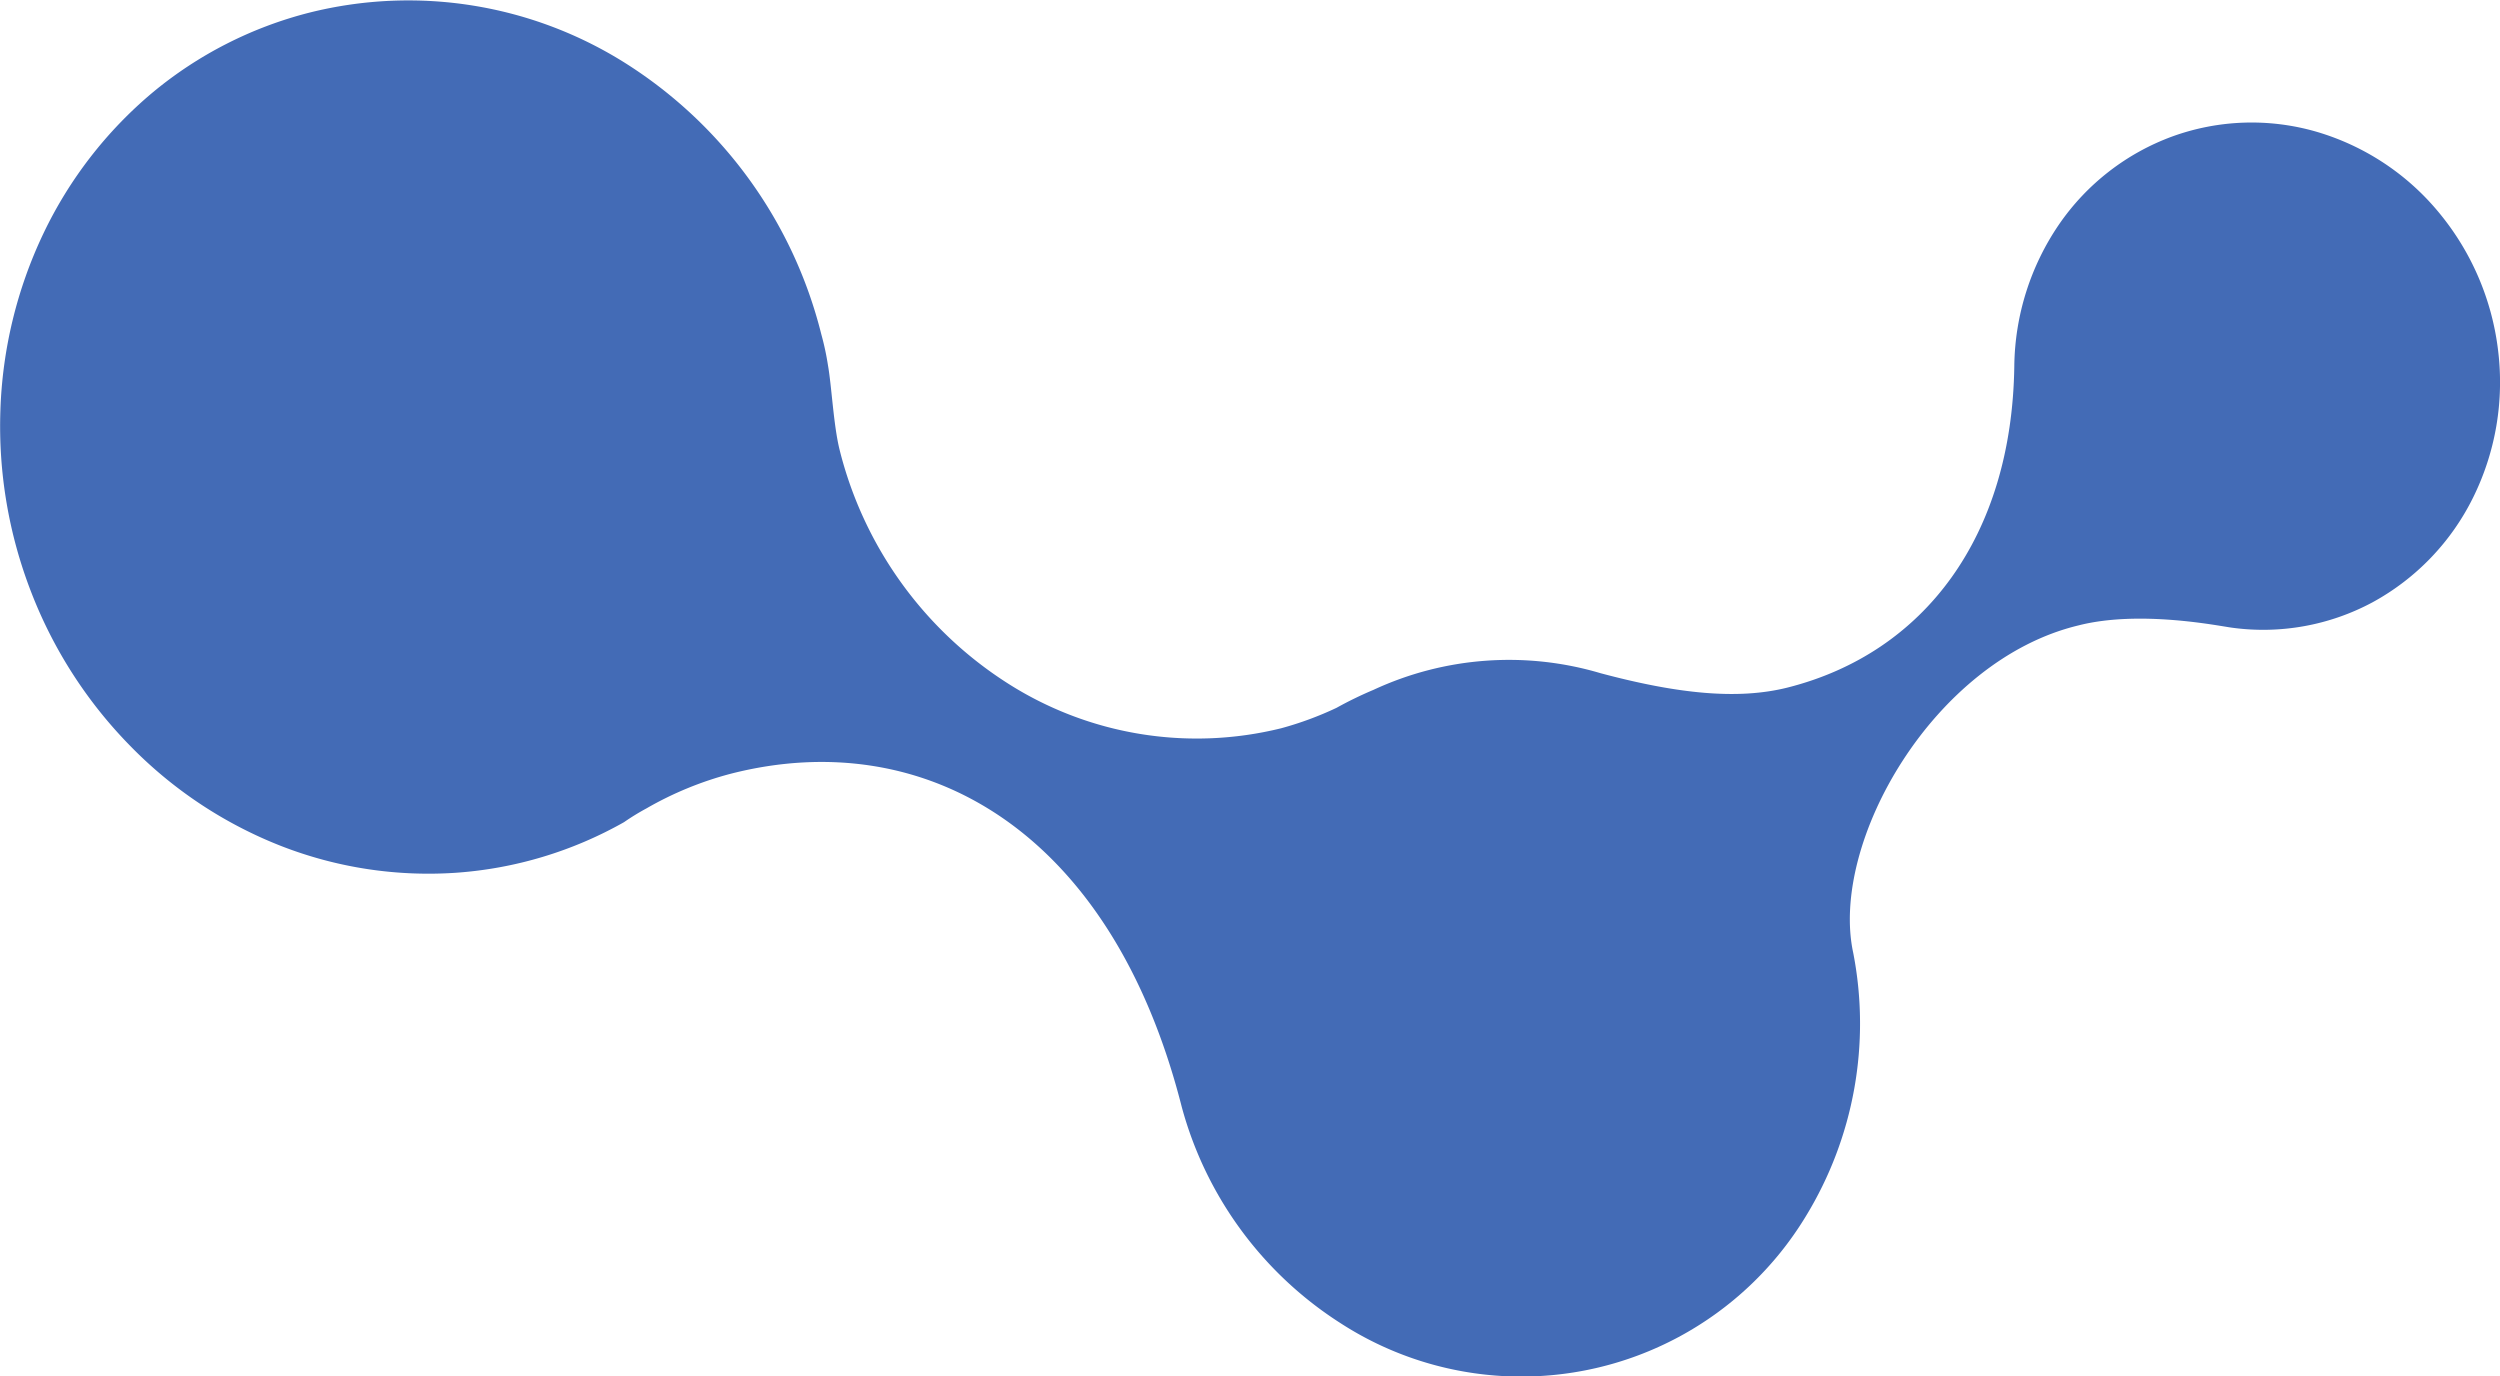 <svg id="Слой_1" data-name="Слой 1" xmlns="http://www.w3.org/2000/svg" viewBox="0 0 323.66 178.19"><defs><style>.cls-1{fill:#436bb6;}</style></defs><title>footer-five</title><path class="cls-1" d="M560.91,297A52.66,52.66,0,0,1,602,303.64a58.16,58.16,0,0,1,25.2,35,34.73,34.73,0,0,1,.86,4c.48,2.68.72,7.83,1.52,11a50.28,50.28,0,0,0,21.74,30.18,45.49,45.49,0,0,0,35.43,5.82A43.37,43.37,0,0,0,693.9,387a49.23,49.23,0,0,1,4.79-2.33,41.62,41.62,0,0,1,29.41-2.15c9.78,2.61,17.67,3.51,24.25,1.84,17.65-4.49,29-19.56,29.3-41.62a33.17,33.17,0,0,1,5.78-18.31A30.57,30.57,0,0,1,802.18,313a30.13,30.13,0,0,1,18.57-.59,32.33,32.33,0,0,1,15.89,10.49,34.35,34.35,0,0,1,7.65,17.89,33.67,33.67,0,0,1-3.25,19,31.12,31.12,0,0,1-13,13.54,29.9,29.9,0,0,1-18.24,3.29c-1.66-.22-11.89-2.31-19.81-.3-18.78,4.49-32.25,28.09-29.2,42.37a47.87,47.87,0,0,1-6.14,34.15,43.07,43.07,0,0,1-60.25,13.81,48.11,48.11,0,0,1-20.54-28c-9.16-36-33.45-49.46-58.3-43.14a44.41,44.41,0,0,0-11,4.51,30.53,30.53,0,0,0-2.9,1.78,51.49,51.49,0,0,1-21.75,6.55,52.52,52.52,0,0,1-22.61-3.45A55.67,55.67,0,0,1,537.8,392a58.5,58.5,0,0,1-12.88-19.95,59.37,59.37,0,0,1-4-23.53,57.61,57.61,0,0,1,5.57-22.93,54.31,54.31,0,0,1,14.17-18.28A51.69,51.69,0,0,1,560.91,297Z" transform="translate(-520.87 -295.36)"/></svg>